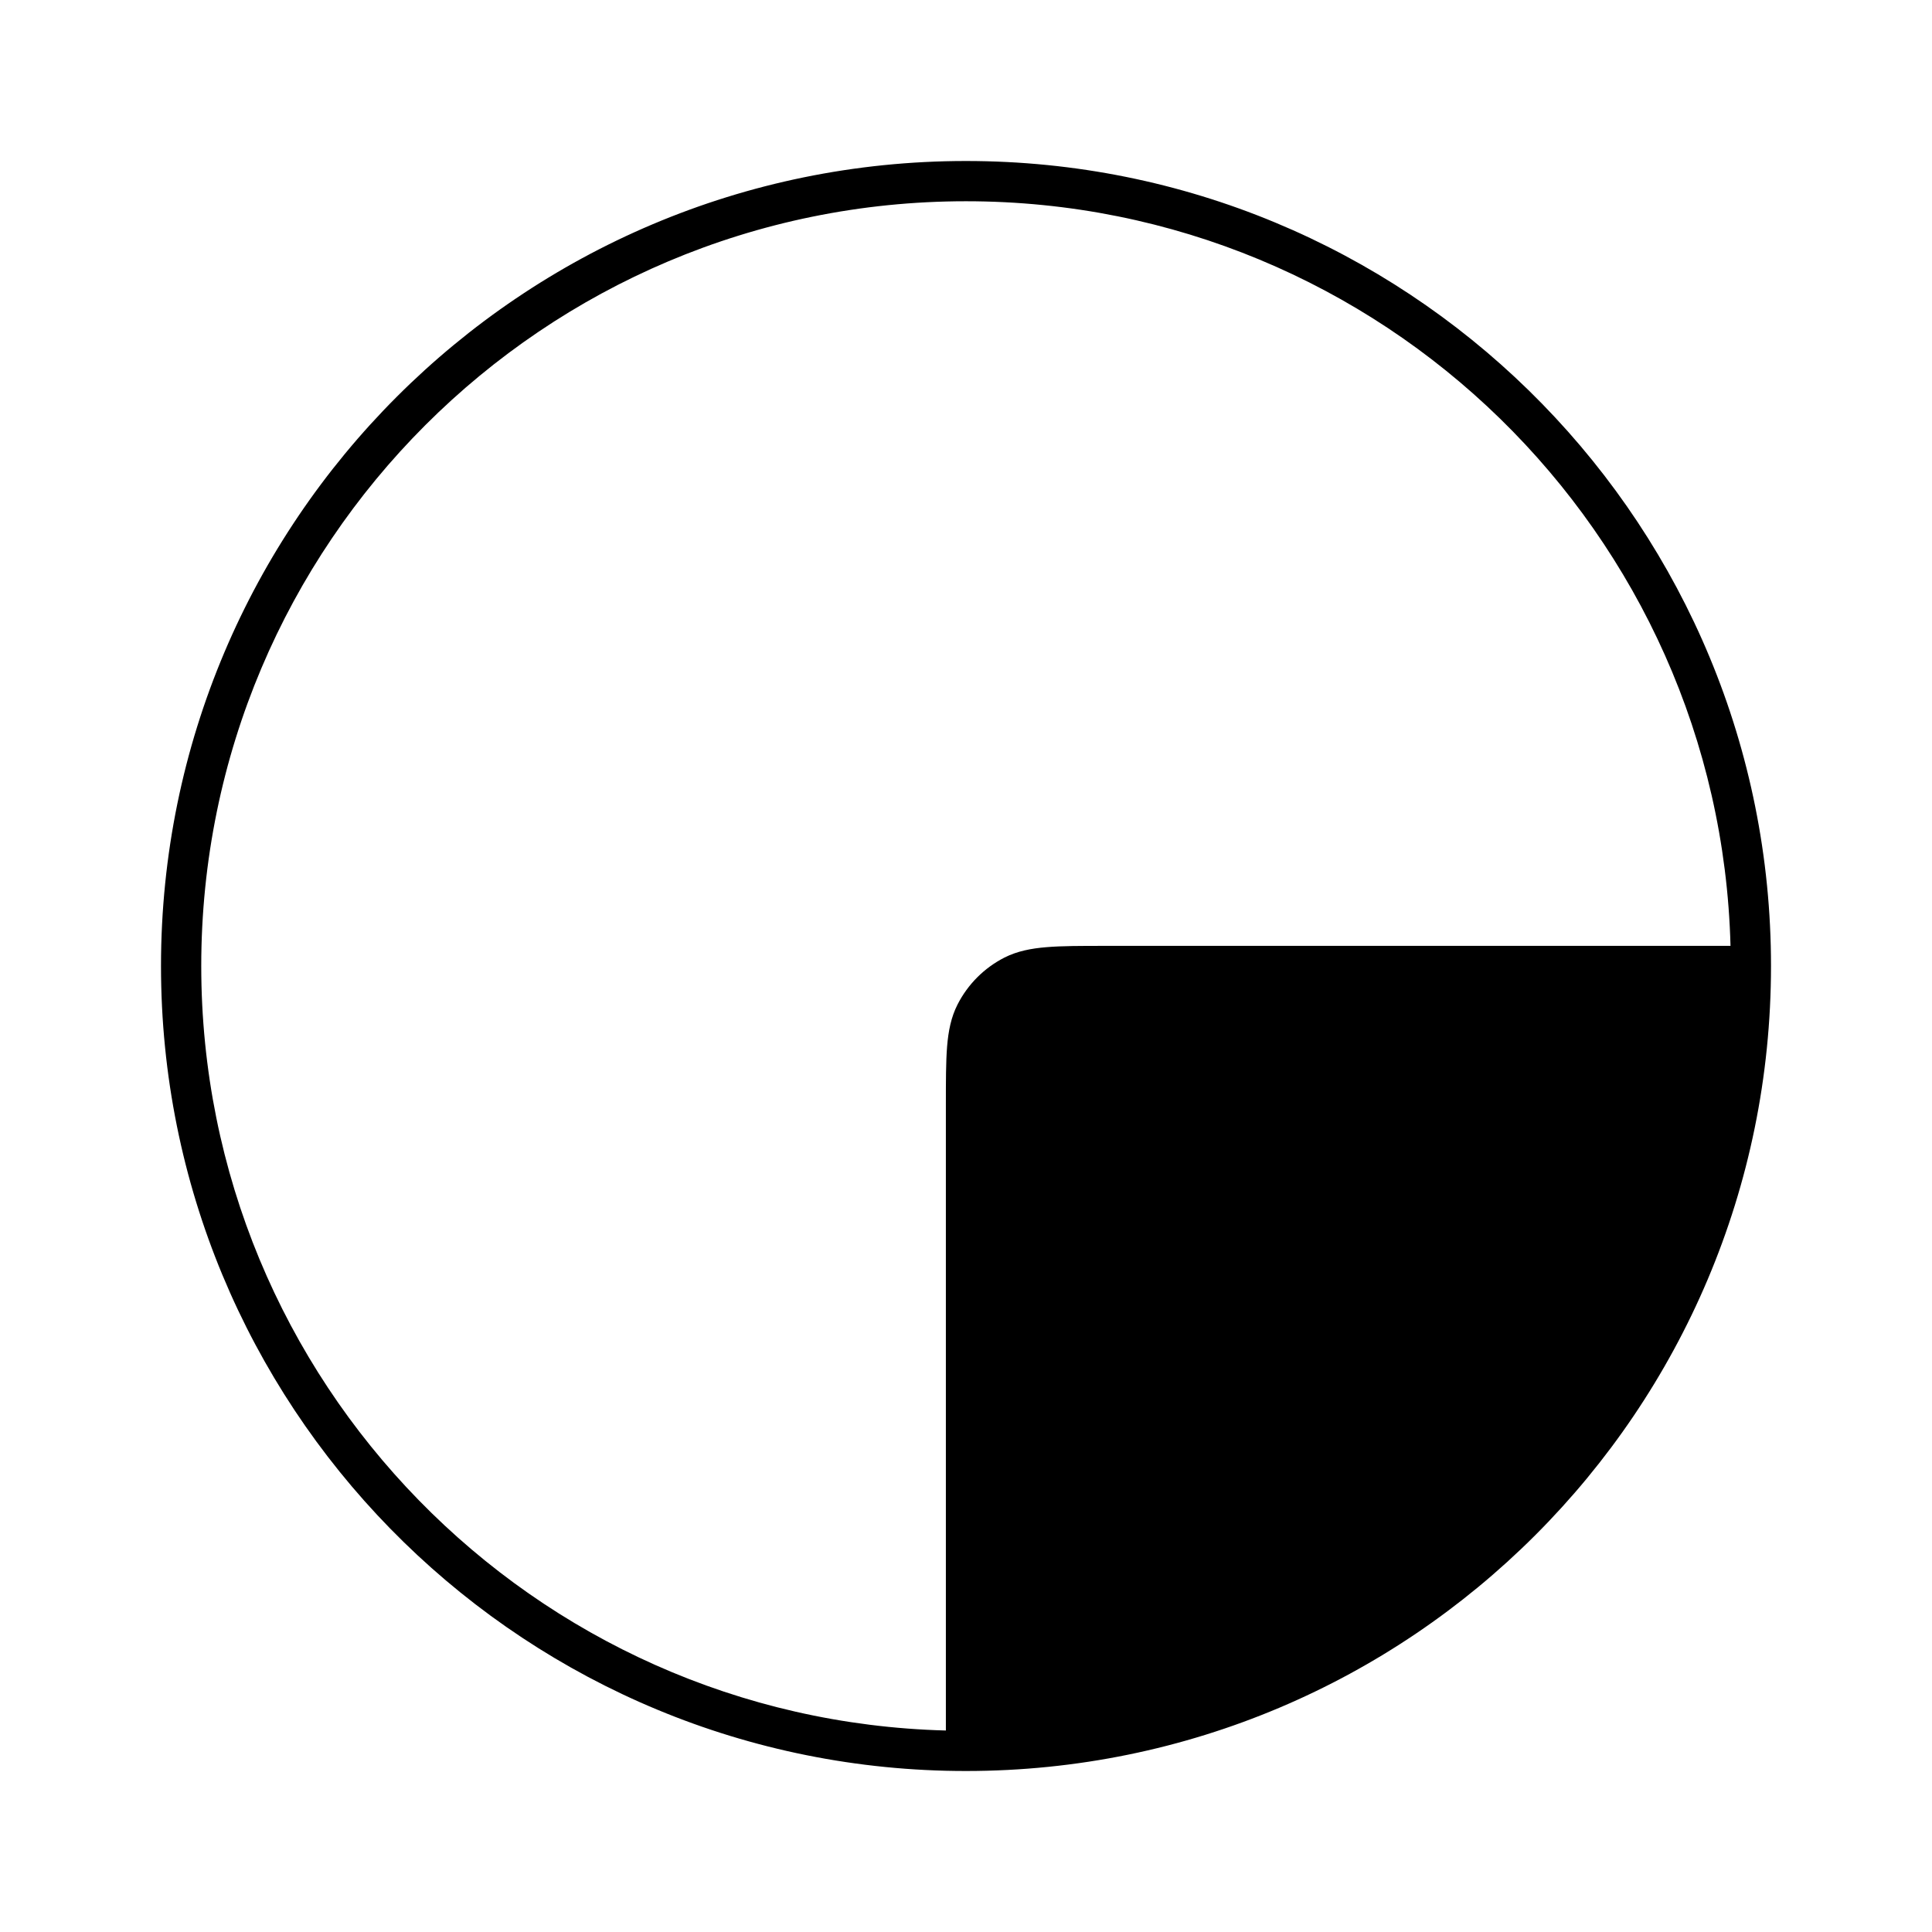 <svg width="24" height="24" viewBox="0 0 24 24" fill="none" xmlns="http://www.w3.org/2000/svg">
<path fill-rule="evenodd" clip-rule="evenodd" d="M11.75 21.997C6.342 21.864 2 17.439 2 12C2 6.477 6.477 2 12 2C17.439 2 21.864 6.343 21.997 11.75C21.999 11.833 22 11.916 22 12C22 17.523 17.523 22 12 22C11.916 22 11.833 21.999 11.75 21.997ZM11.75 21.497V13.723C11.75 13.428 11.75 13.192 11.765 13.002C11.781 12.806 11.815 12.635 11.895 12.478C12.023 12.227 12.227 12.023 12.478 11.895C12.635 11.816 12.805 11.782 13.001 11.766C13.192 11.75 13.428 11.75 13.722 11.75H21.497C21.364 6.619 17.163 2.5 12 2.5C6.753 2.5 2.5 6.753 2.5 12C2.5 17.163 6.619 21.364 11.75 21.497Z" fill="black"/>
</svg>

